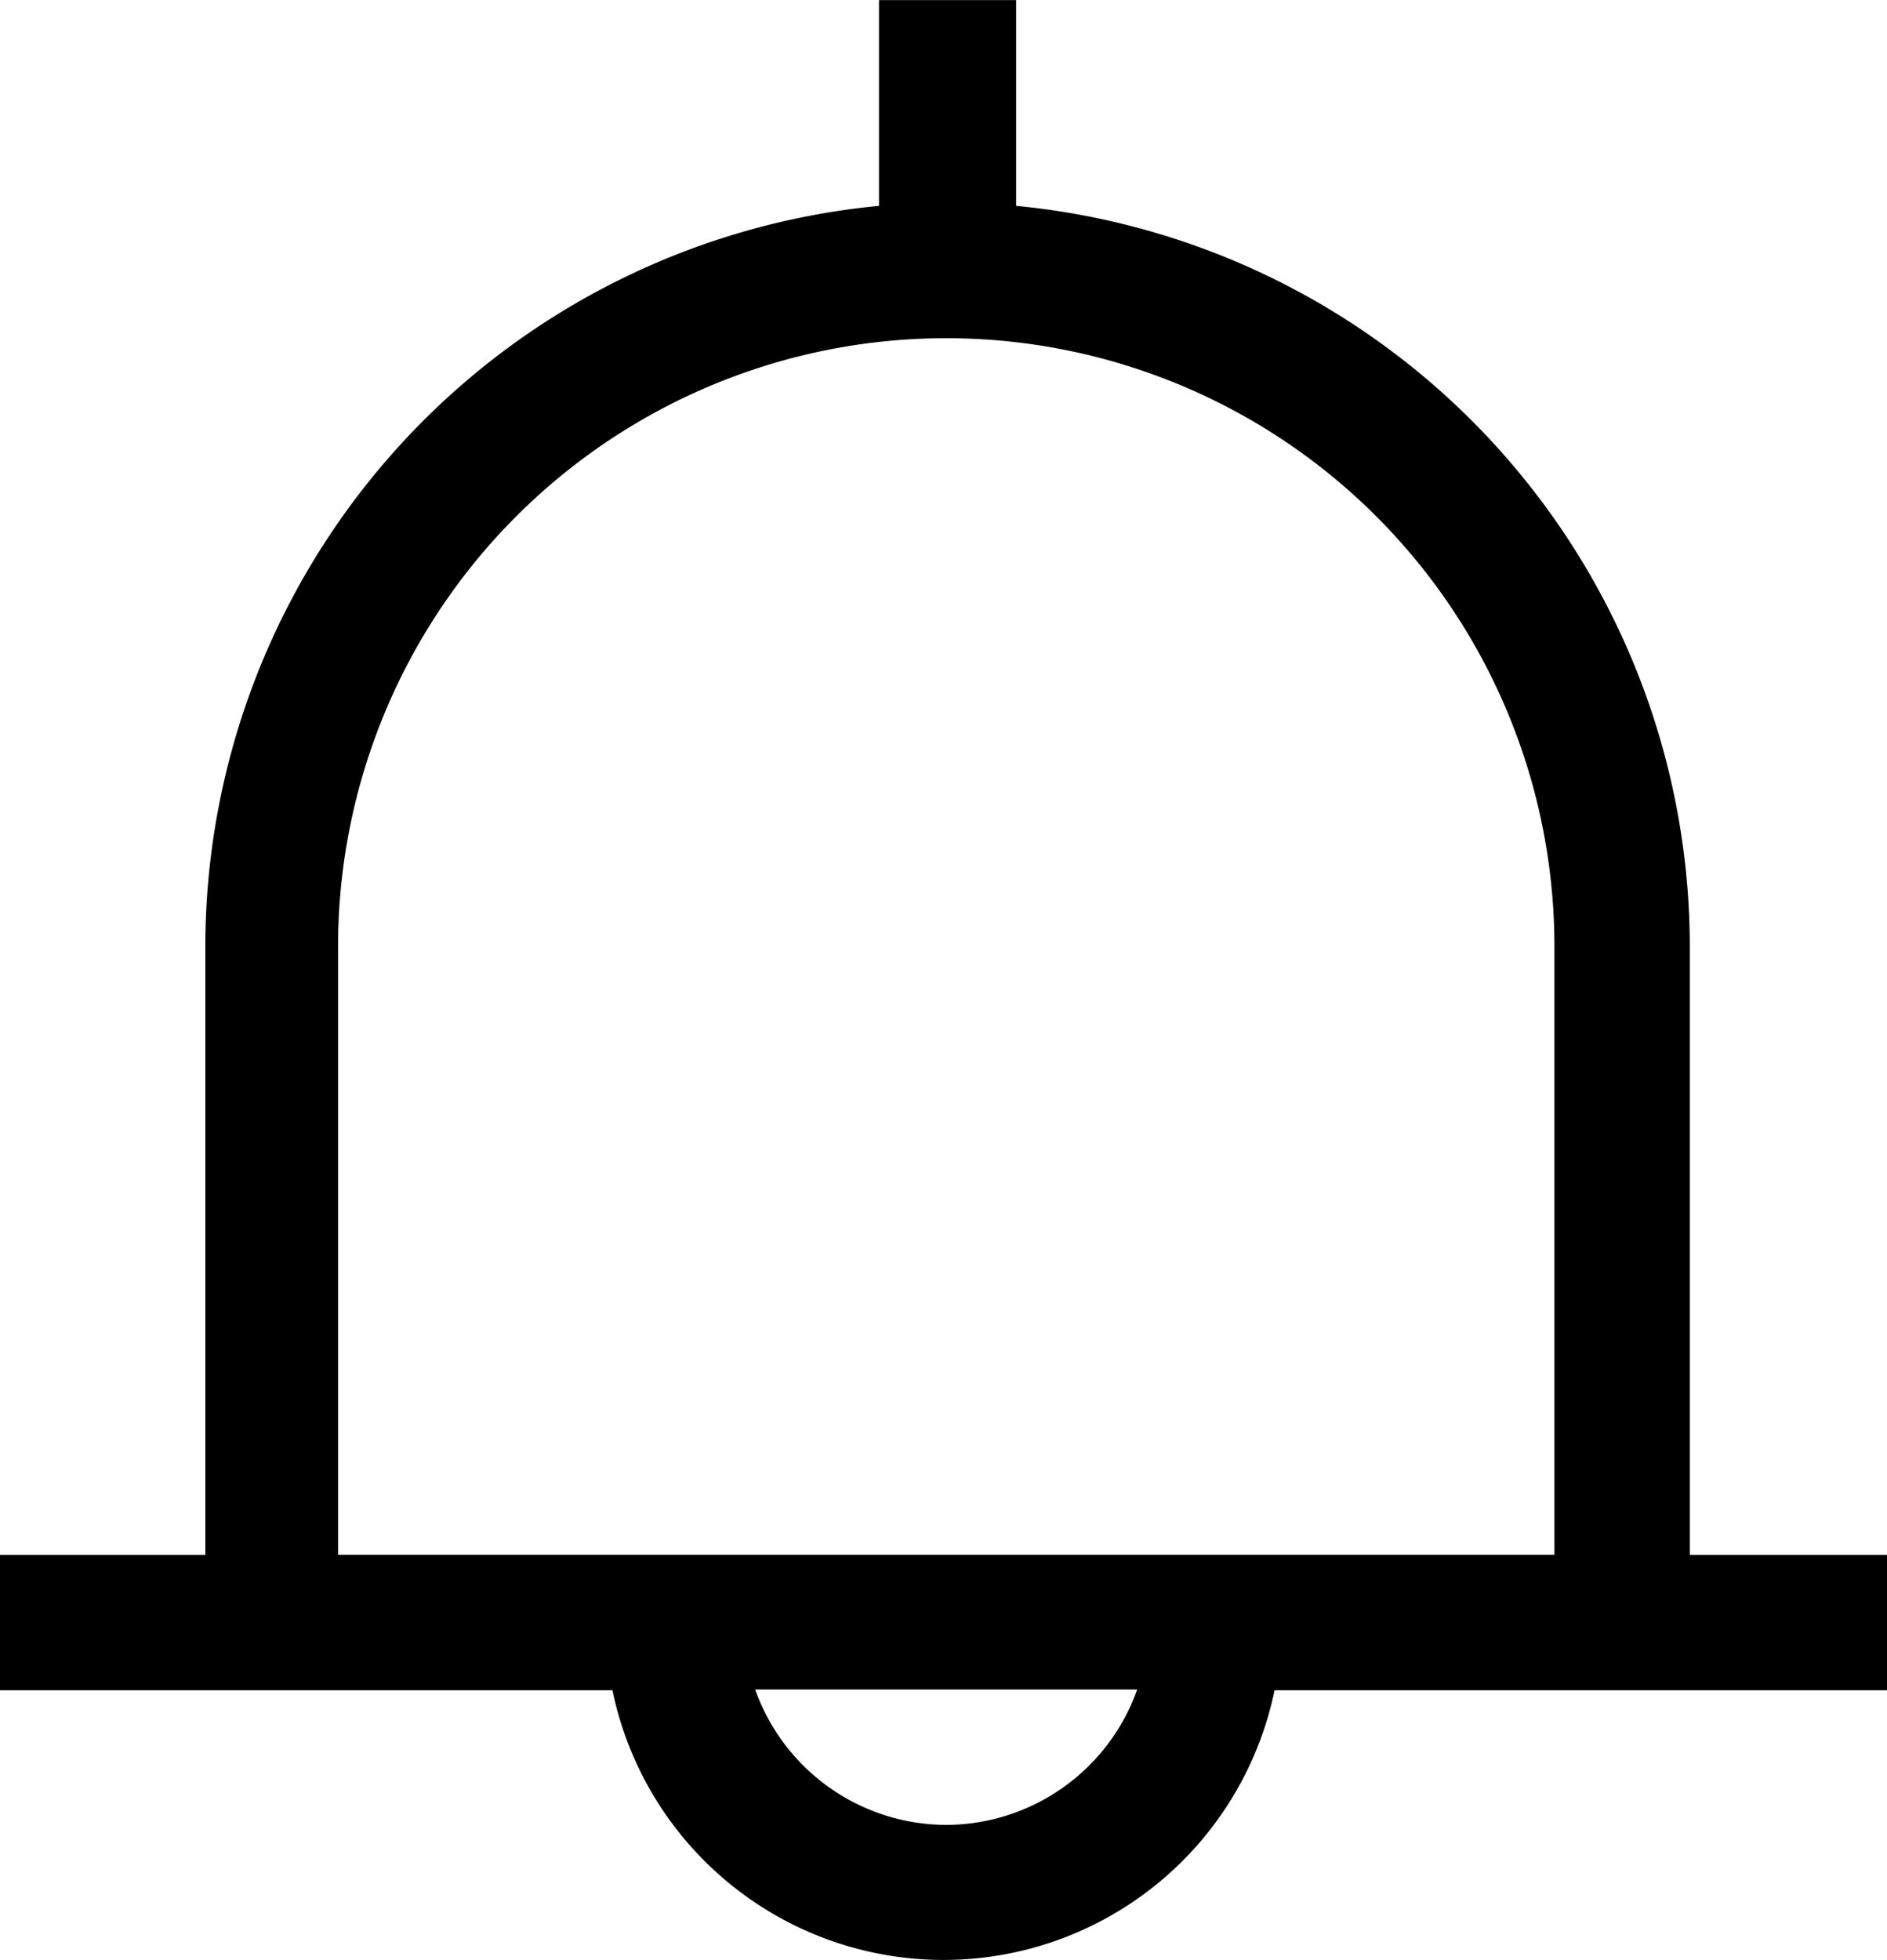 <svg xmlns="http://www.w3.org/2000/svg" width="19.263" height="20" viewBox="0 0 19.263 20">
    <path d="M17.25 15.868V9.66a7.6 7.6 0 0 0-6.877-7.559v-2.1h-1.4v2.1A7.6 7.6 0 0 0 2.096 9.66v6.208H0v1.382h6.252a3.451 3.451 0 0 0 6.759 0h6.252v-1.382zm-7.59 2.756a2.076 2.076 0 0 1-1.951-1.382h3.9a2.076 2.076 0 0 1-1.949 1.382zm6.208-2.757H3.451V9.66a6.208 6.208 0 1 1 12.417 0z"/>
</svg>
